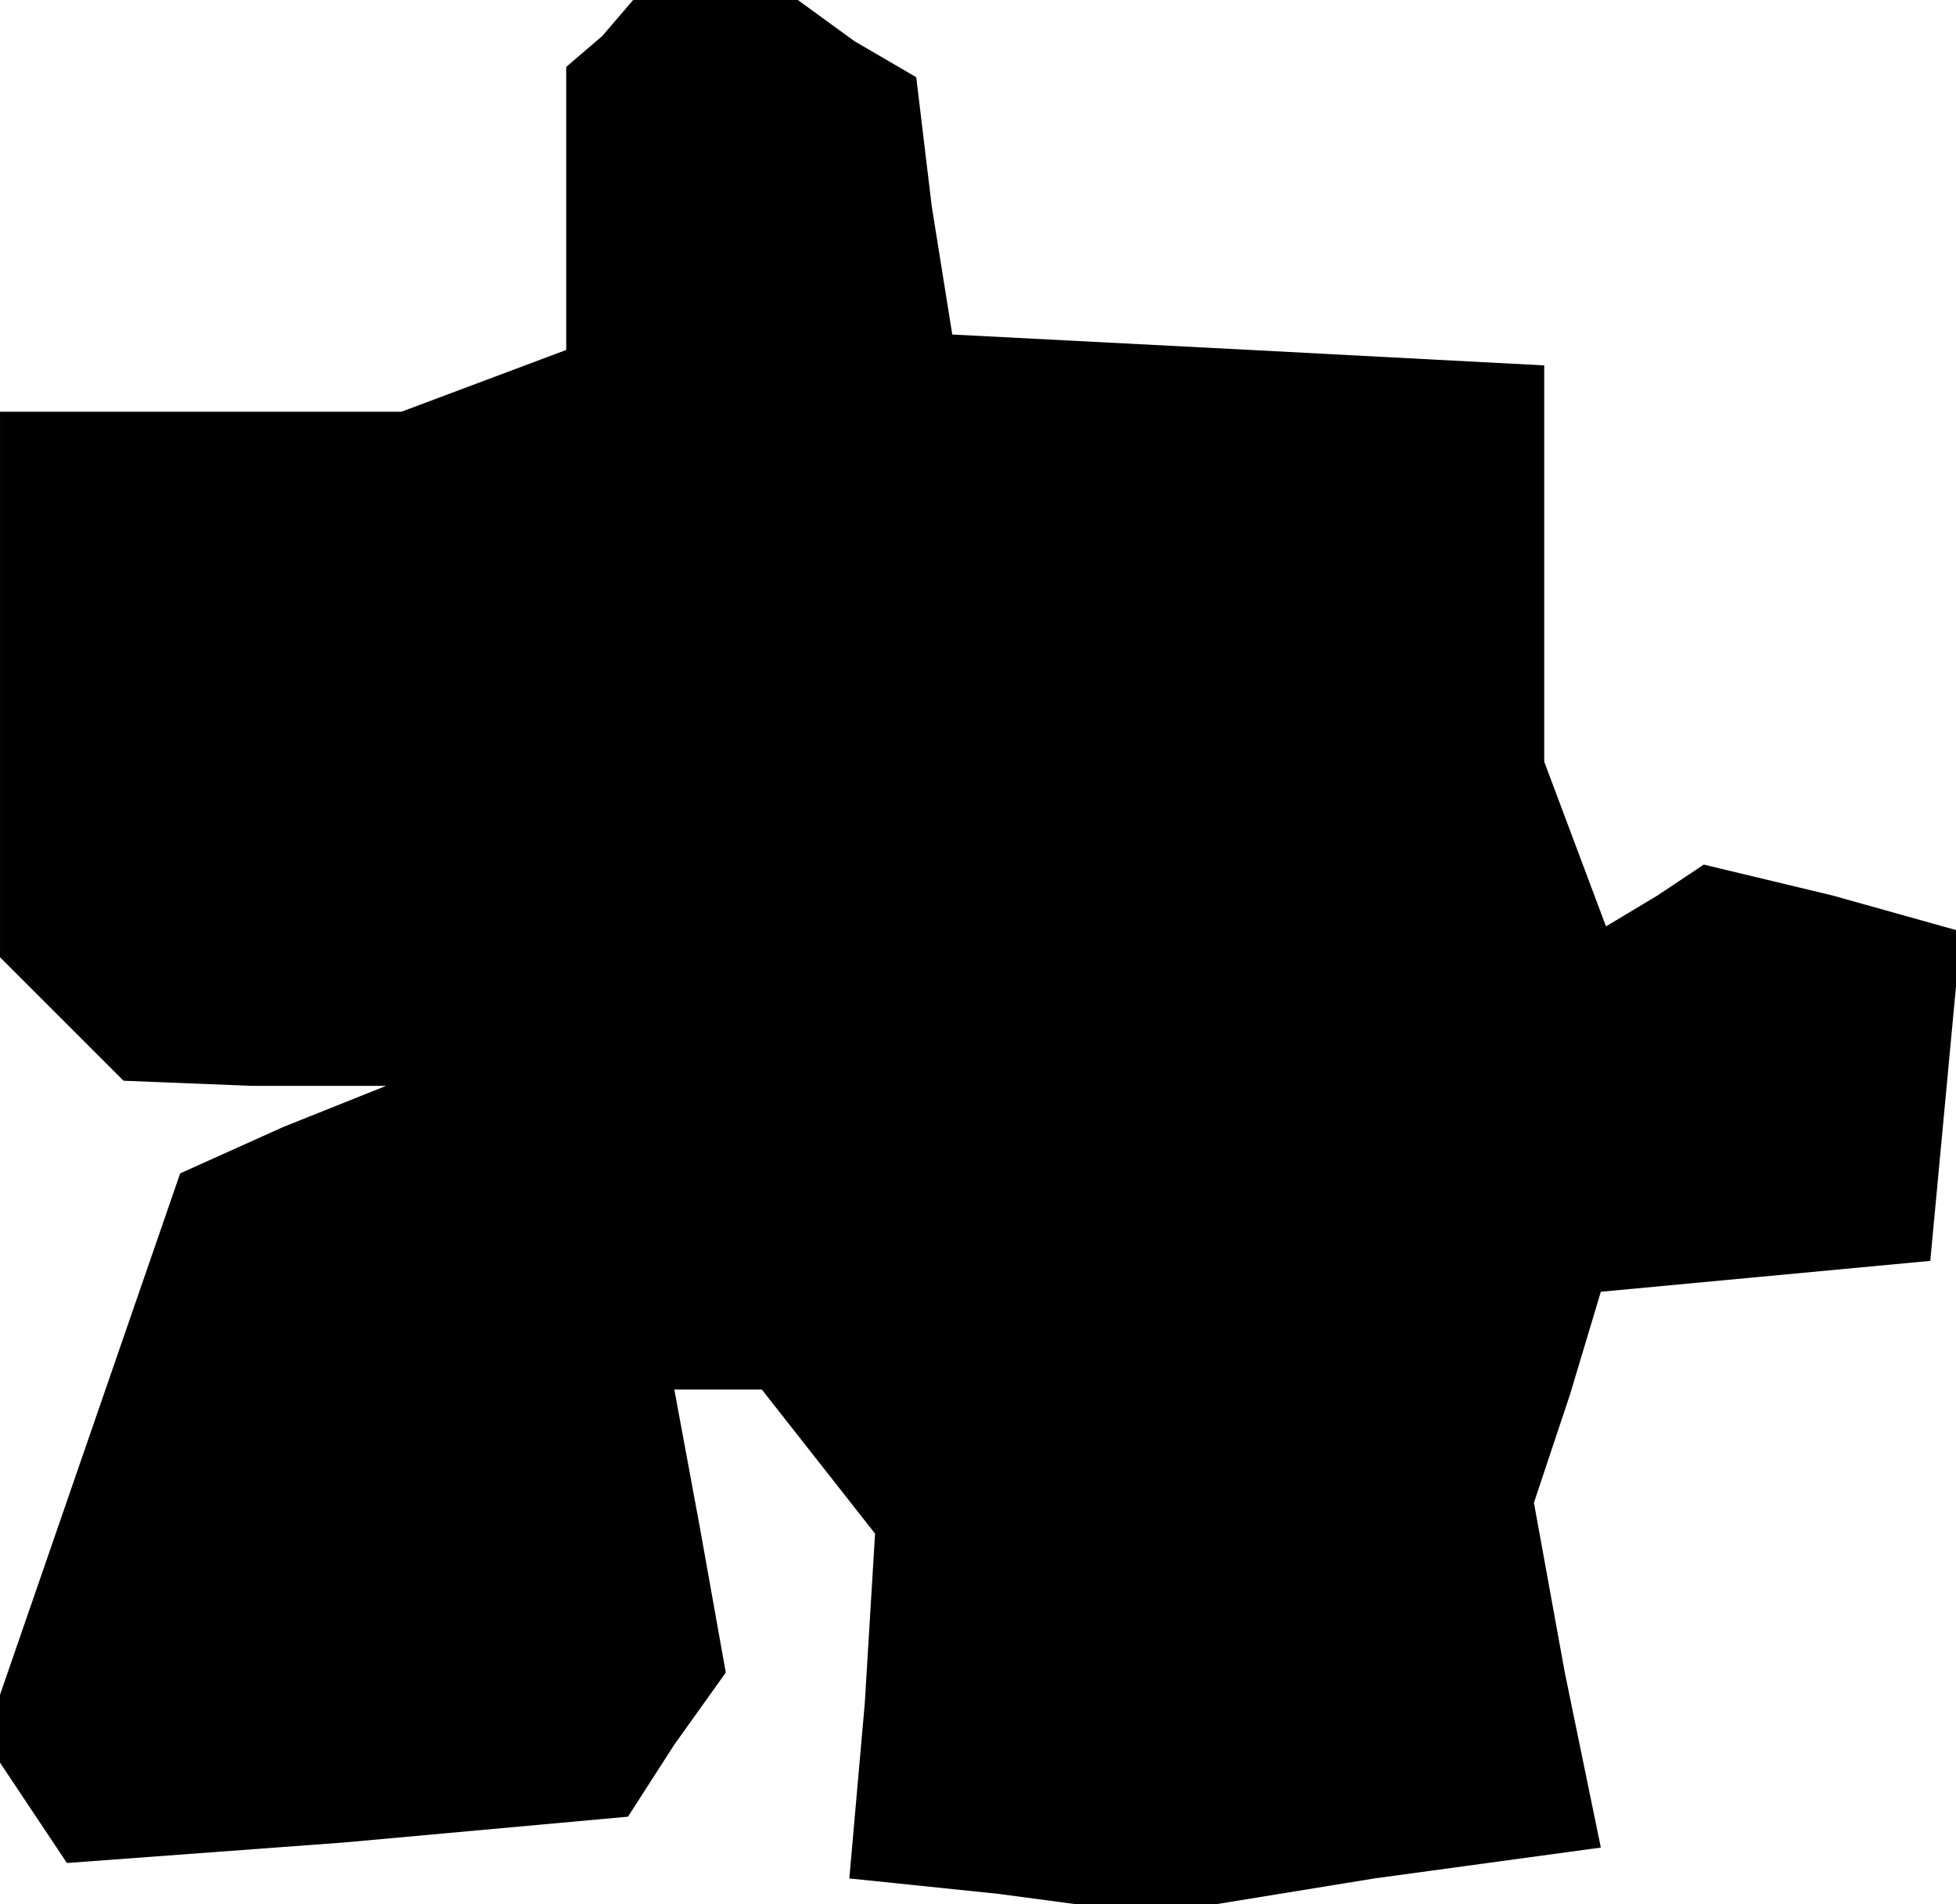 <?xml version="1.0" standalone="no"?>
<!DOCTYPE svg PUBLIC "-//W3C//DTD SVG 20010904//EN"
 "http://www.w3.org/TR/2001/REC-SVG-20010904/DTD/svg10.dtd">
<svg version="1.0" xmlns="http://www.w3.org/2000/svg"
 width="38pt" height="37pt" viewBox="0 0 38 37"
 preserveAspectRatio="xMidYMid meet">
<g transform="translate(0,37) scale(0.1,-0.1)"
fill="#000000" stroke="none">
<path d="M117 363 l-7 -6 0 -28 0 -27 -16 -6 -16 -6 -39 0 -39 0 0 -53 0 -53
12 -12 12 -12 25 -1 26 0 -20 -8 -20 -9 -19 -55 -19 -55 8 -12 8 -12 54 4 55
5 9 14 10 14 -5 28 -5 27 8 0 9 0 11 -14 11 -14 -2 -33 -3 -34 29 -3 30 -4 43
7 44 6 -7 34 -6 33 7 21 6 20 32 3 32 3 3 32 3 32 -25 7 -25 6 -9 -6 -10 -6
-6 16 -6 16 0 38 0 39 -57 3 -58 3 -4 25 -3 25 -12 7 -11 8 -16 0 -16 0 -6 -7z"/>
</g>
</svg>

